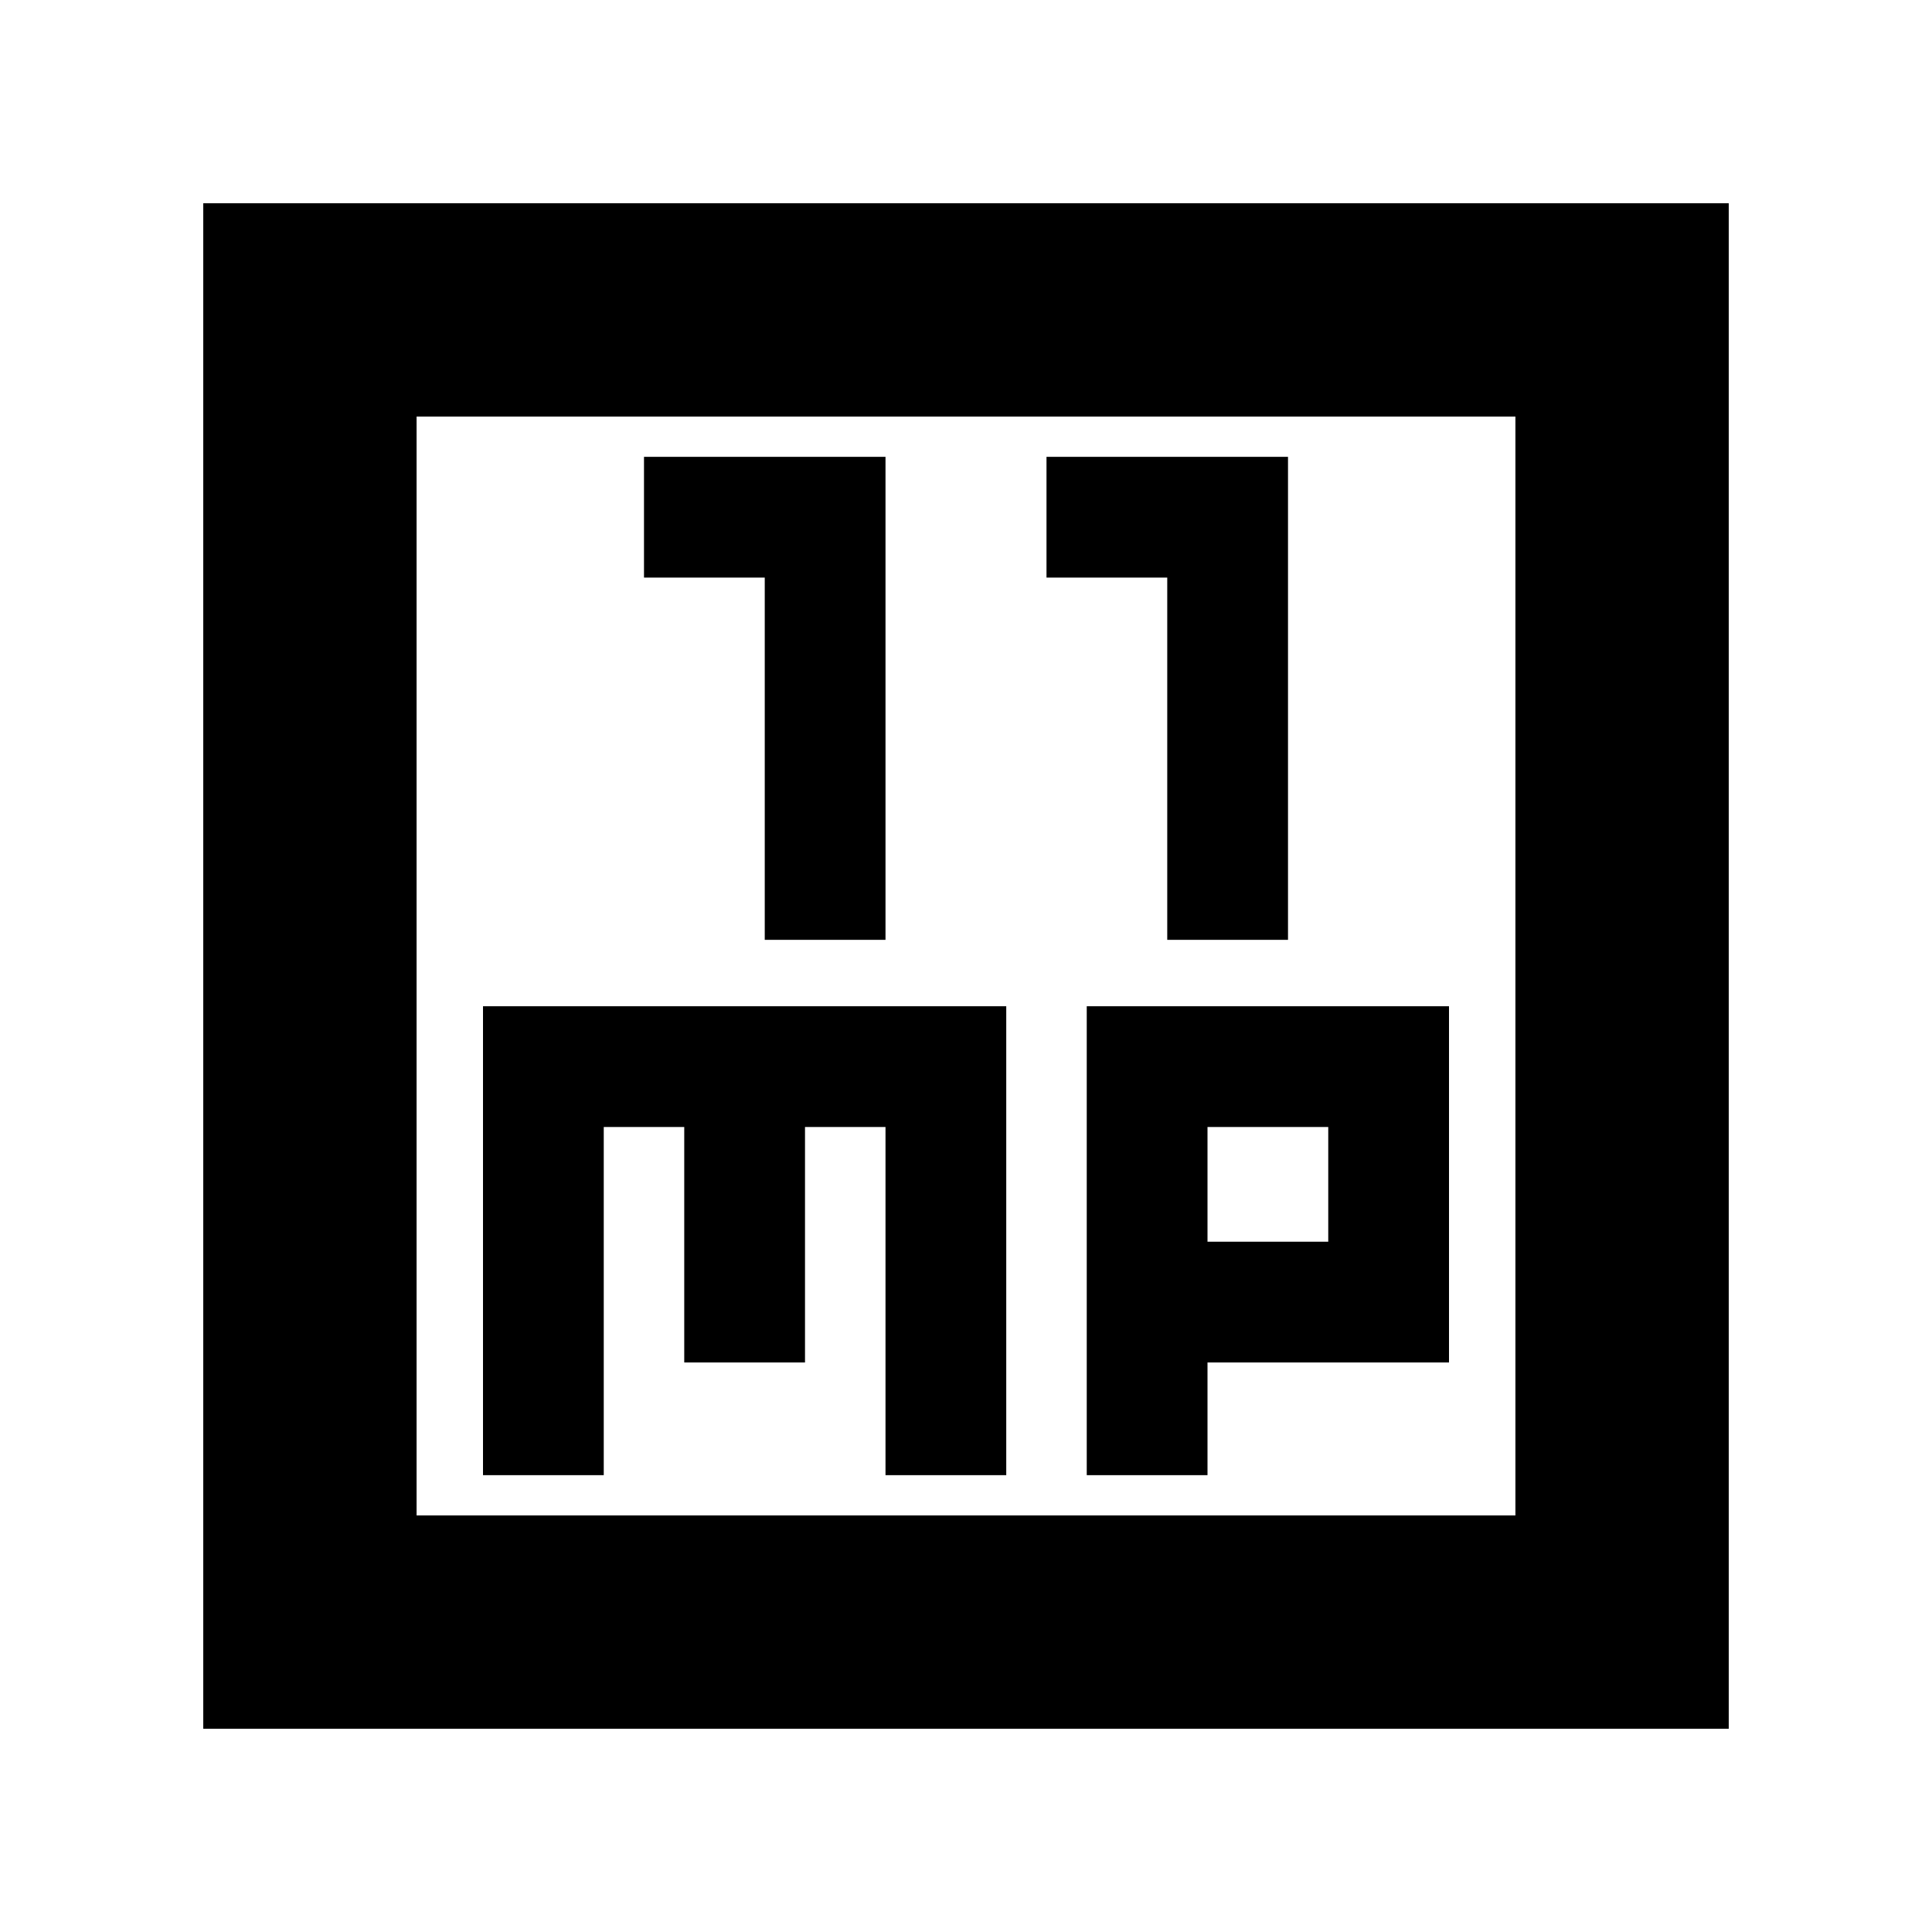 <svg xmlns="http://www.w3.org/2000/svg" height="24" width="24"><path d="M9.5 11.675H11V5.675H8V7.175H9.5ZM14.5 11.675H16V5.675H13V7.175H14.5ZM2.525 21.475V2.525H21.475V21.475ZM5.175 18.825H18.825V5.175H5.175ZM6 18.325H7.5V14H8.5V16.925H10V14H11V18.325H12.5V12.5H6ZM13.5 18.325H15V16.925H18V12.5H13.5ZM15 14H16.5V15.425H15ZM5.175 5.175V18.825Z"/></svg>